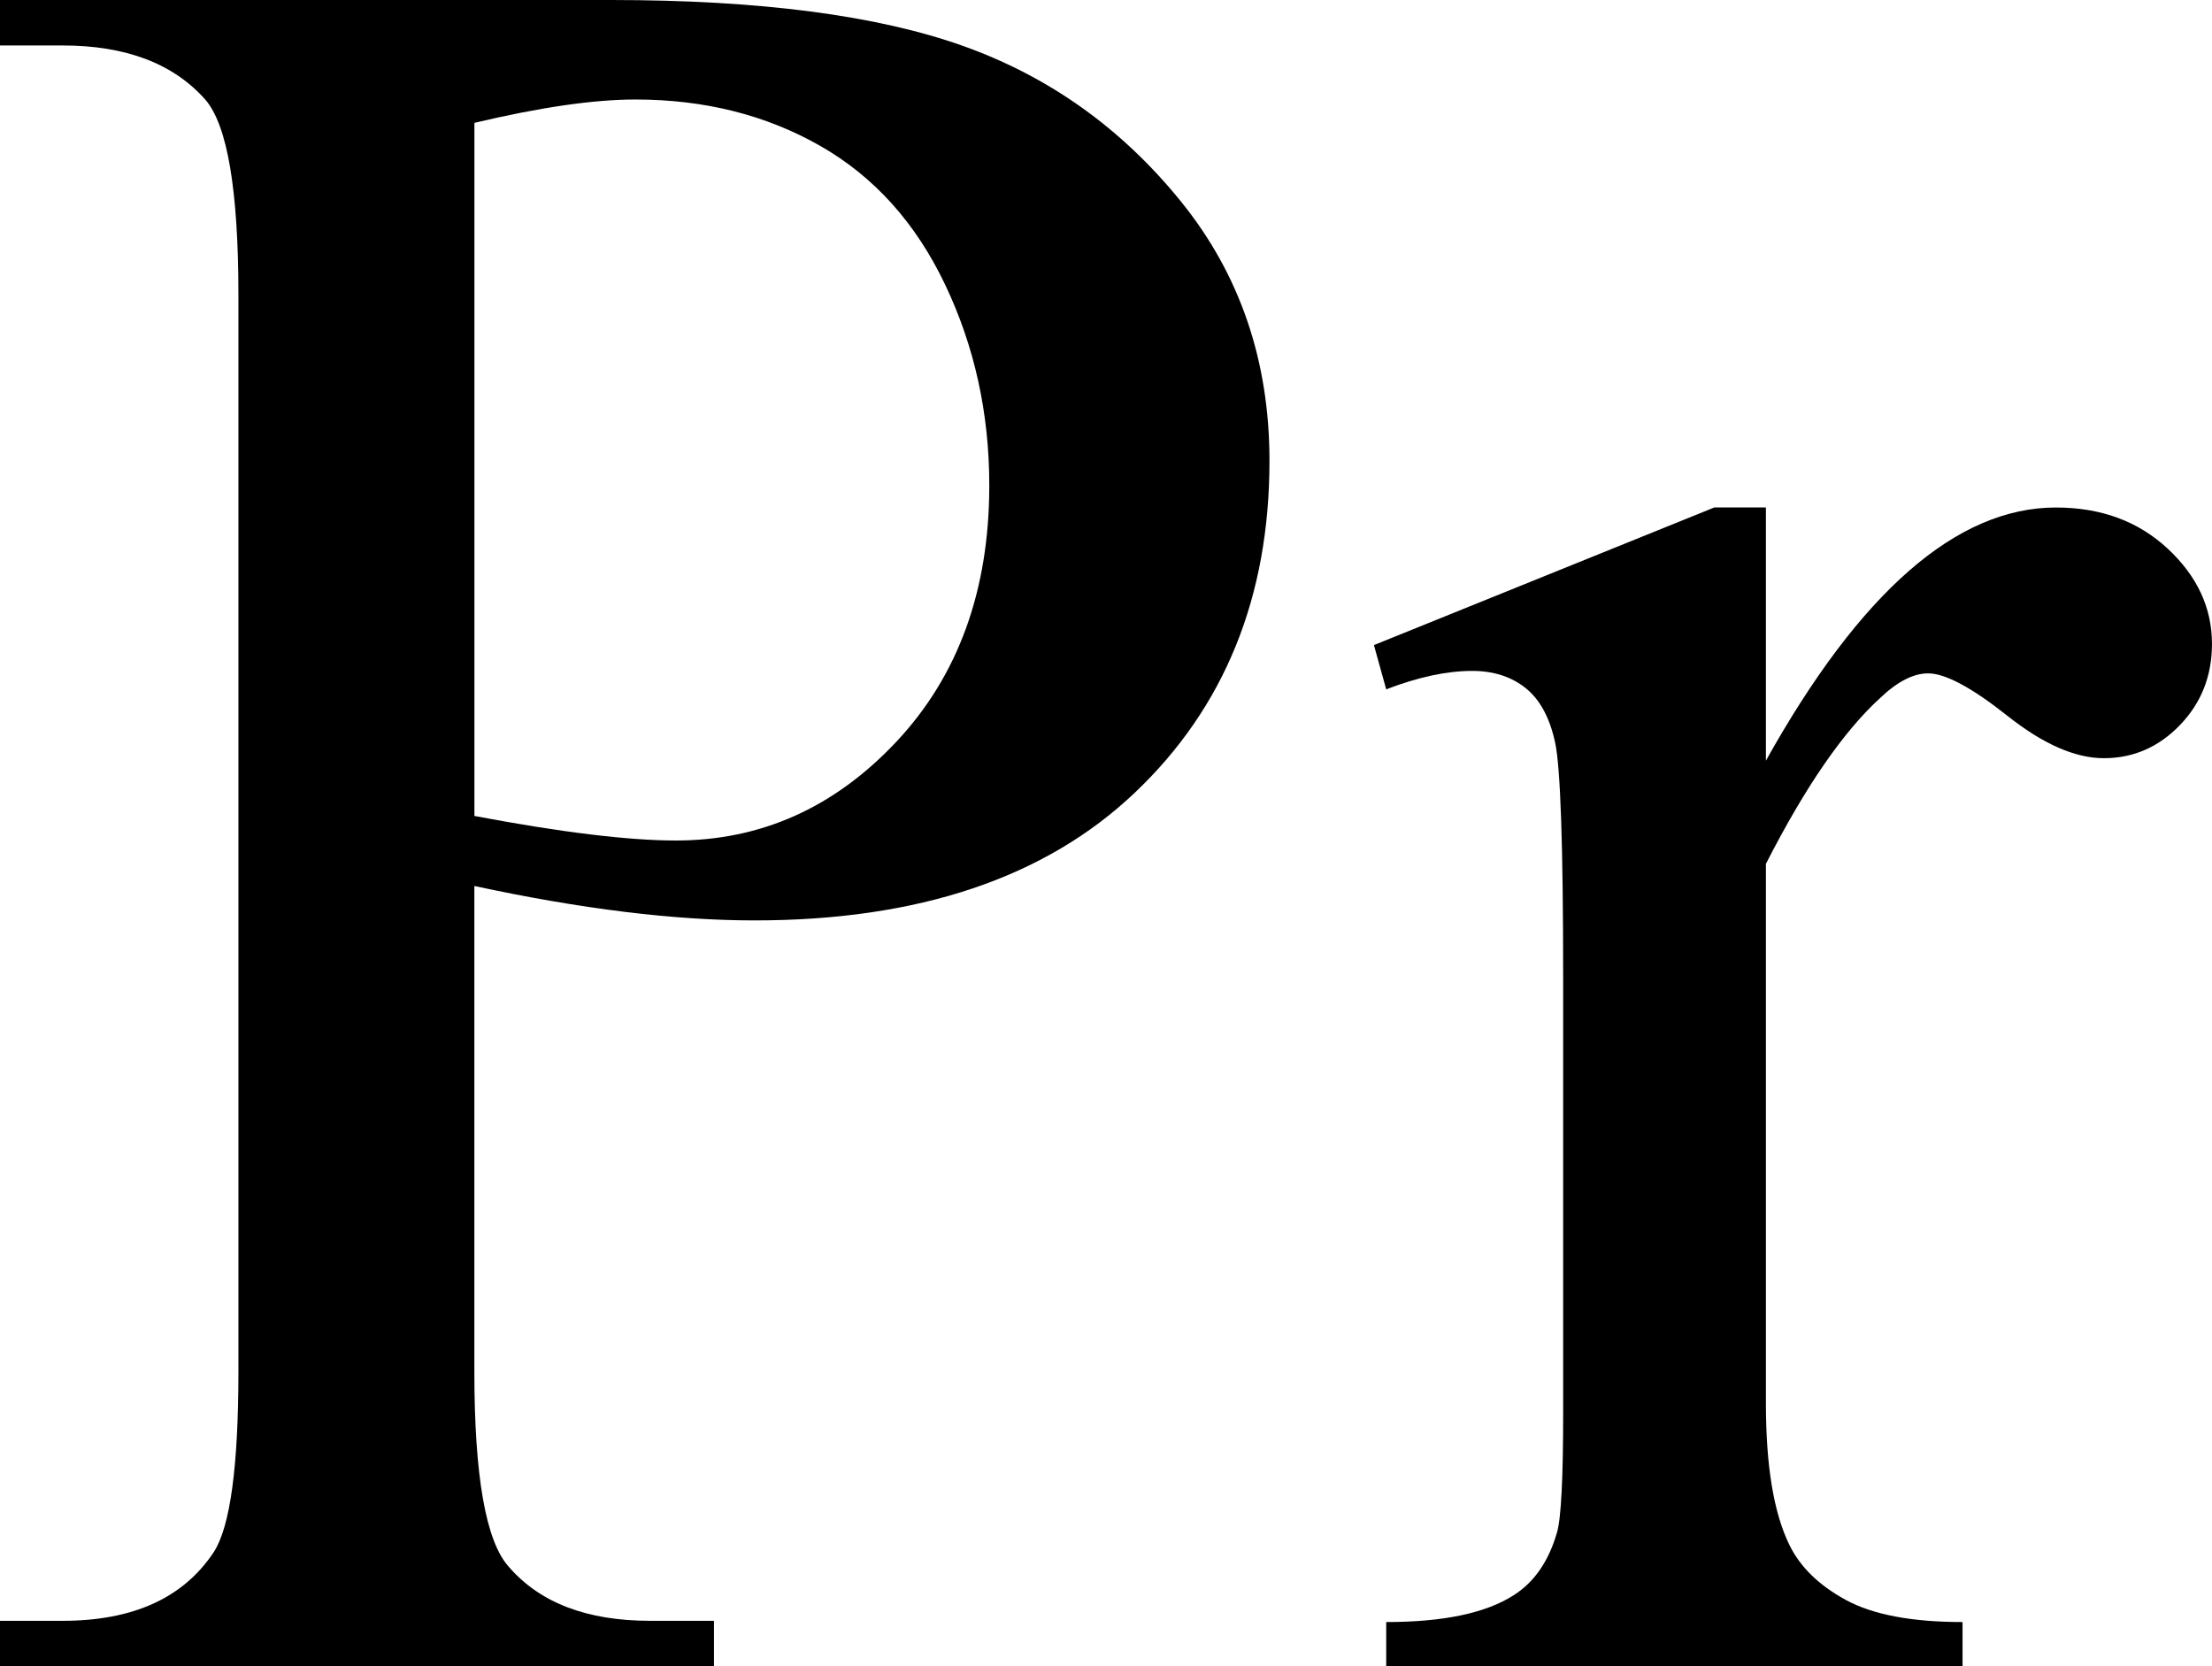 <?xml version="1.0" encoding="utf-8"?>
<!-- Generator: Adobe Illustrator 14.0.0, SVG Export Plug-In . SVG Version: 6.00 Build 43363)  -->
<!DOCTYPE svg PUBLIC "-//W3C//DTD SVG 1.1//EN" "http://www.w3.org/Graphics/SVG/1.1/DTD/svg11.dtd">
<svg version="1.1" id="图层_1" xmlns="http://www.w3.org/2000/svg" xmlns:xlink="http://www.w3.org/1999/xlink" x="0px" y="0px"
	 width="87.891px" height="66.211px" viewBox="0 0 87.891 66.211" enable-background="new 0 0 87.891 66.211" xml:space="preserve">
<g>
	<path d="M18.848,35.205v19.287c0,4.167,0.456,6.755,1.367,7.764c1.237,1.433,3.108,2.148,5.615,2.148h2.539v1.807H0v-1.807h2.49
		c2.799,0,4.801-0.911,6.006-2.734c0.651-1.009,0.977-3.401,0.977-7.178V11.719c0-4.167-0.439-6.754-1.318-7.764
		C6.885,2.523,4.997,1.807,2.49,1.807H0V0h24.268c5.924,0,10.596,0.61,14.014,1.831s6.299,3.28,8.643,6.177
		c2.344,2.897,3.516,6.332,3.516,10.303c0,5.404-1.782,9.798-5.347,13.184c-3.564,3.386-8.603,5.078-15.112,5.078
		c-1.596,0-3.32-0.114-5.176-0.342C22.949,36.003,20.963,35.661,18.848,35.205z M18.848,32.422c1.725,0.326,3.255,0.57,4.59,0.732
		c1.334,0.163,2.474,0.244,3.418,0.244c3.385,0,6.307-1.31,8.765-3.931c2.457-2.62,3.687-6.014,3.687-10.181
		c0-2.864-0.586-5.525-1.758-7.983c-1.172-2.458-2.832-4.297-4.98-5.518s-4.59-1.831-7.324-1.831c-1.66,0-3.792,0.31-6.396,0.928
		V32.422z"/>
	<path d="M70.166,20.166v10.059c3.743-6.706,7.584-10.059,11.523-10.059c1.79,0,3.271,0.545,4.443,1.636
		c1.172,1.091,1.758,2.352,1.758,3.784c0,1.27-0.424,2.344-1.27,3.223c-0.847,0.879-1.855,1.318-3.027,1.318
		c-1.14,0-2.417-0.562-3.833-1.685s-2.466-1.685-3.149-1.685c-0.586,0-1.221,0.326-1.904,0.977
		c-1.465,1.335-2.979,3.532-4.541,6.592v21.436c0,2.475,0.309,4.346,0.928,5.615c0.423,0.879,1.172,1.611,2.246,2.197
		s2.62,0.879,4.639,0.879v1.758h-22.9v-1.758c2.278,0,3.971-0.357,5.078-1.074c0.813-0.521,1.383-1.351,1.709-2.49
		c0.162-0.553,0.244-2.132,0.244-4.736V38.818c0-5.208-0.106-8.309-0.317-9.302c-0.212-0.993-0.603-1.717-1.172-2.173
		c-0.57-0.456-1.278-0.684-2.124-0.684c-1.01,0-2.148,0.244-3.418,0.732l-0.488-1.758l13.525-5.469H70.166z"/>
</g>
</svg>
